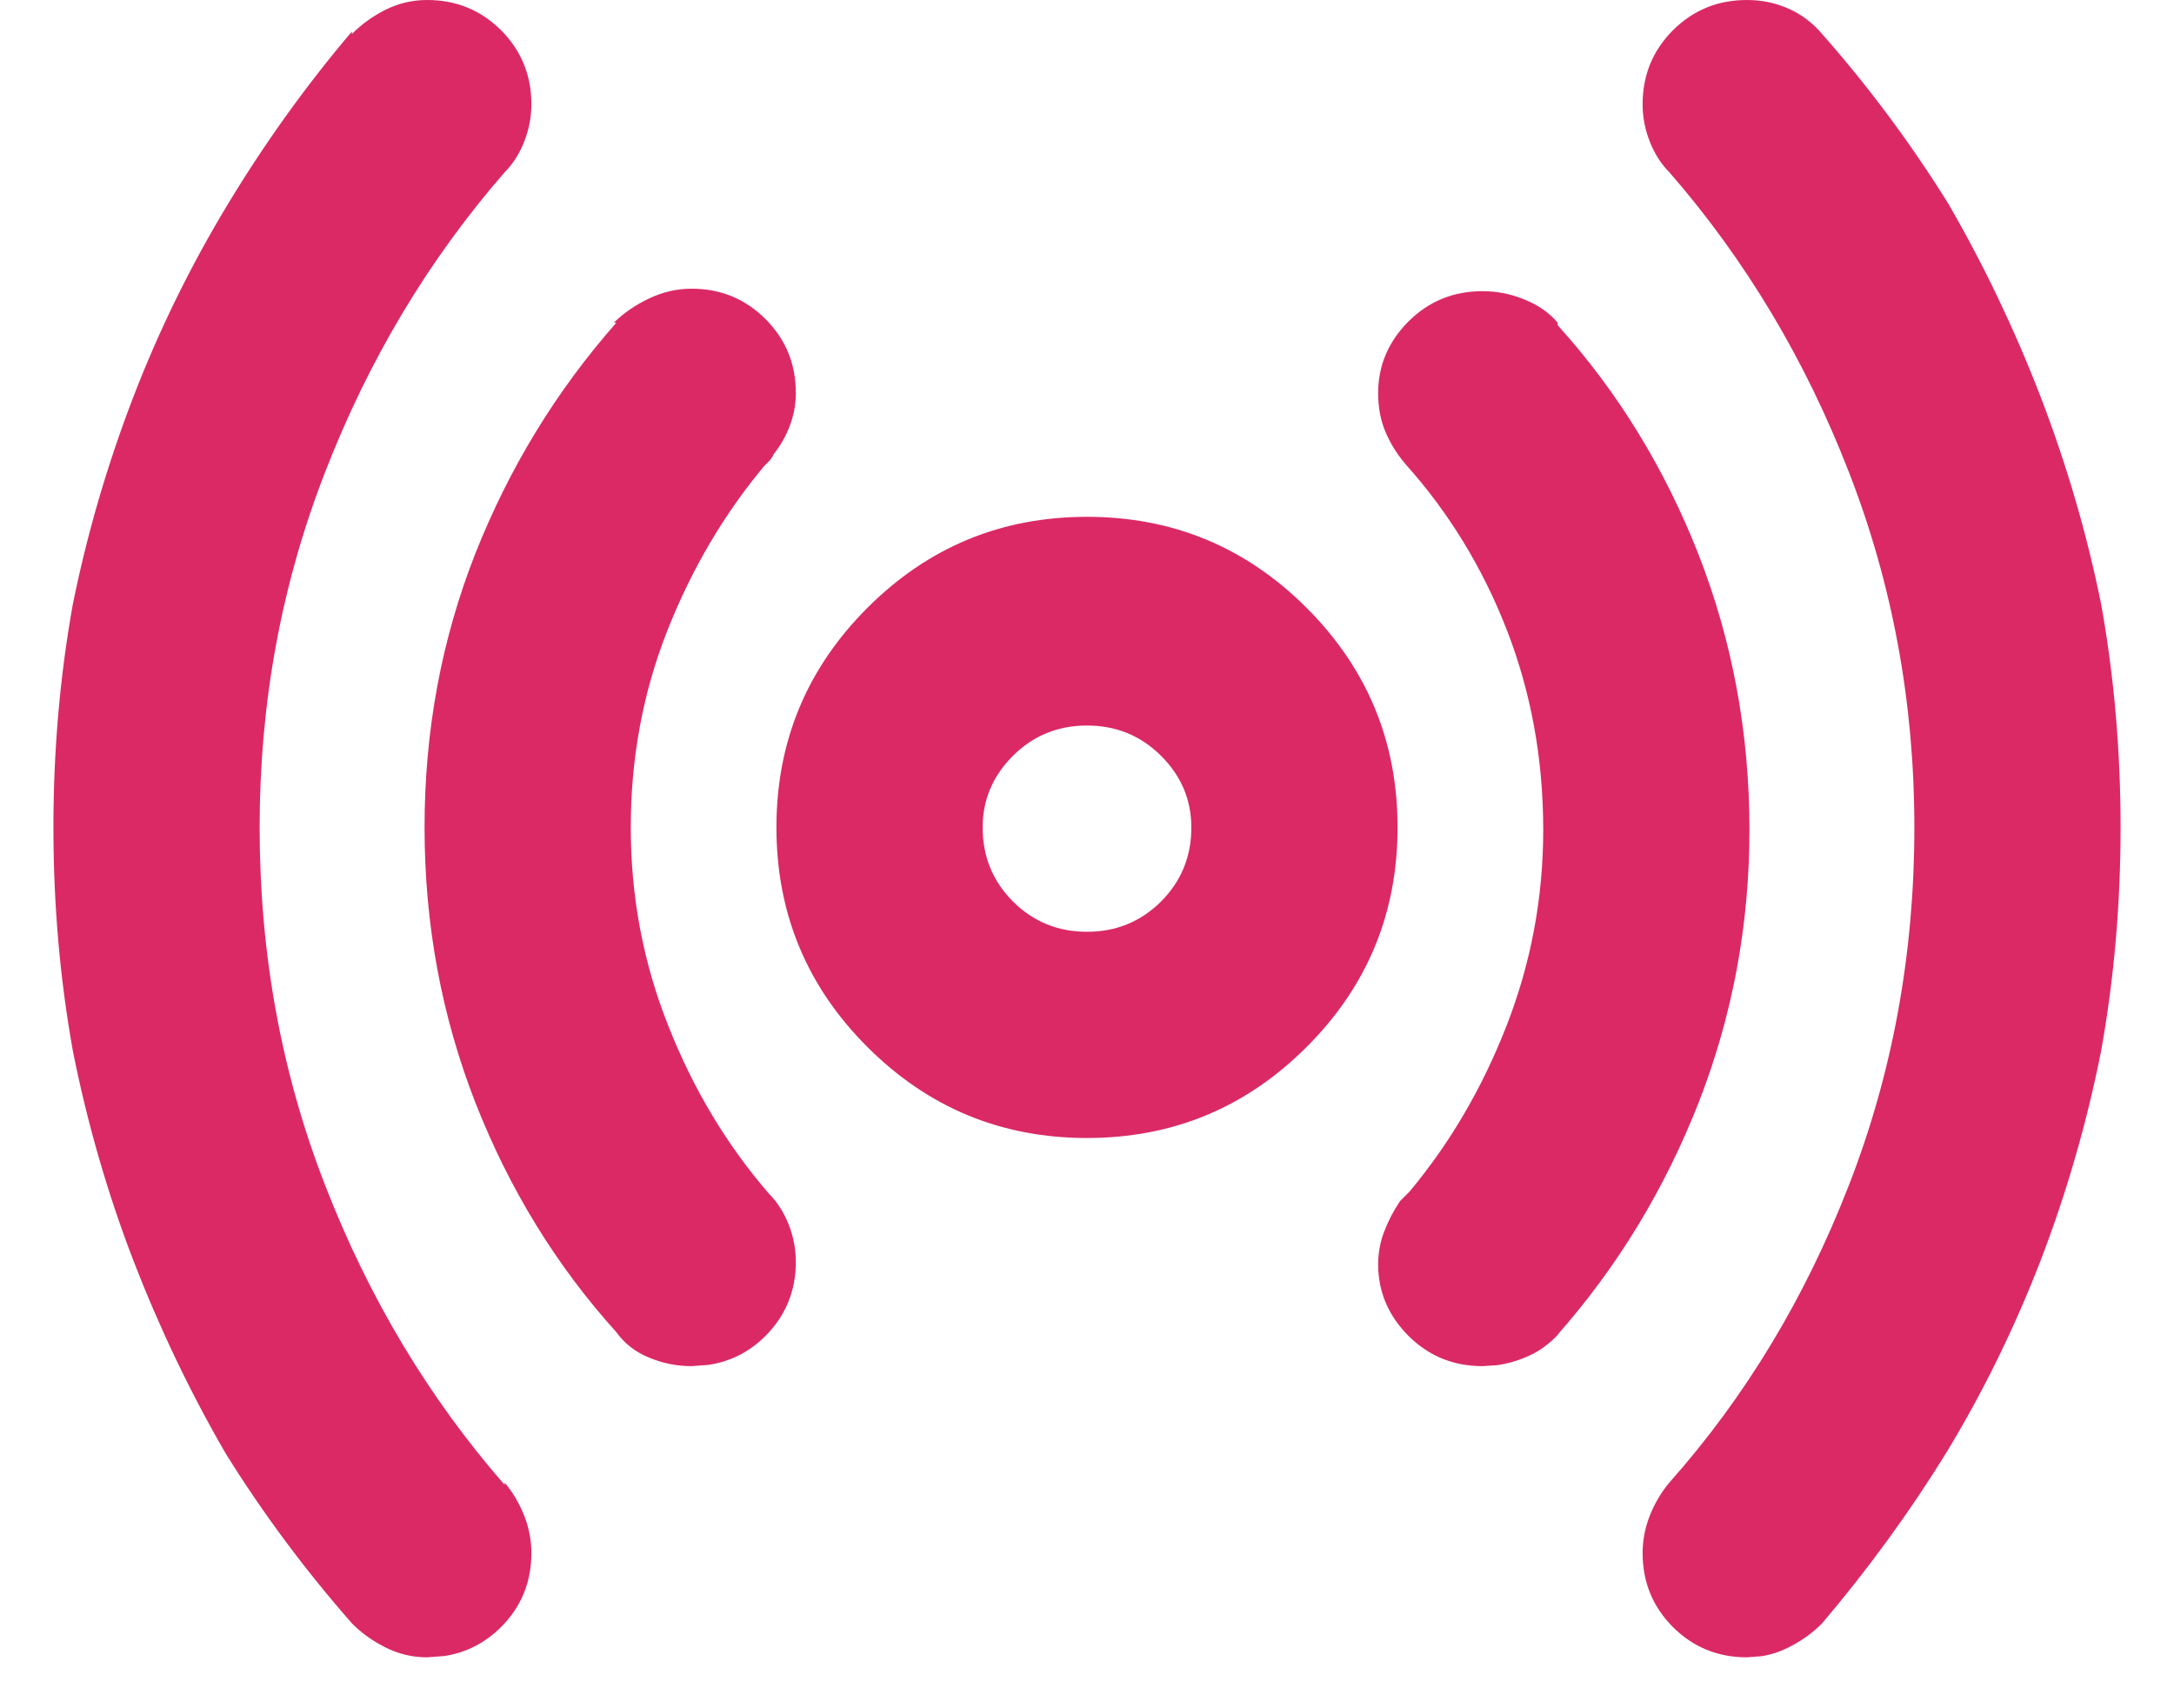 <svg width="14" height="11" viewBox="0 0 14 11" fill="none" xmlns="http://www.w3.org/2000/svg">
<path fill-rule="evenodd" clip-rule="evenodd" d="M2.859 10.664L2.75 10.672C2.656 10.672 2.568 10.651 2.484 10.609C2.401 10.568 2.328 10.516 2.266 10.453C1.964 10.109 1.693 9.745 1.453 9.359C1.224 8.964 1.026 8.549 0.859 8.117C0.693 7.685 0.562 7.234 0.469 6.766C0.385 6.297 0.344 5.818 0.344 5.328C0.344 4.839 0.385 4.359 0.469 3.891C0.562 3.432 0.693 2.987 0.859 2.555C1.026 2.122 1.229 1.708 1.469 1.312C1.708 0.917 1.974 0.547 2.266 0.203V0.219C2.328 0.156 2.401 0.104 2.484 0.062C2.568 0.021 2.656 0 2.75 0C2.938 0 3.096 0.065 3.227 0.195C3.357 0.326 3.422 0.484 3.422 0.672C3.422 0.755 3.406 0.836 3.375 0.914C3.344 0.992 3.302 1.057 3.25 1.109C2.76 1.672 2.375 2.315 2.094 3.039C1.812 3.763 1.672 4.526 1.672 5.328C1.672 6.141 1.812 6.909 2.094 7.633C2.375 8.357 2.76 9 3.25 9.562V9.547C3.302 9.609 3.344 9.68 3.375 9.758C3.406 9.836 3.422 9.917 3.422 10C3.422 10.188 3.357 10.346 3.227 10.477C3.122 10.581 3 10.643 2.859 10.664ZM11.342 10.665L11.25 10.672C11.062 10.672 10.904 10.607 10.773 10.477C10.643 10.346 10.578 10.188 10.578 10C10.578 9.917 10.594 9.836 10.625 9.758C10.656 9.68 10.698 9.609 10.75 9.547C11.24 8.995 11.625 8.357 11.906 7.633C12.188 6.909 12.328 6.141 12.328 5.328C12.328 4.526 12.188 3.763 11.906 3.039C11.625 2.315 11.24 1.672 10.75 1.109C10.698 1.057 10.656 0.992 10.625 0.914C10.594 0.836 10.578 0.755 10.578 0.672C10.578 0.484 10.643 0.326 10.773 0.195C10.904 0.065 11.062 0 11.25 0C11.344 0 11.432 0.018 11.516 0.055C11.599 0.091 11.672 0.146 11.734 0.219C12.037 0.562 12.307 0.927 12.547 1.312C12.776 1.708 12.974 2.122 13.141 2.555C13.307 2.987 13.438 3.432 13.531 3.891C13.615 4.359 13.656 4.839 13.656 5.328C13.656 5.818 13.615 6.297 13.531 6.766C13.438 7.234 13.307 7.685 13.141 8.117C12.974 8.549 12.771 8.964 12.531 9.359C12.292 9.745 12.026 10.109 11.734 10.453C11.672 10.516 11.599 10.568 11.516 10.609C11.46 10.637 11.402 10.656 11.342 10.665ZM4.453 8.797L4.562 8.789C4.703 8.768 4.826 8.706 4.93 8.602C5.06 8.471 5.125 8.312 5.125 8.125C5.125 8.042 5.109 7.961 5.078 7.883C5.047 7.805 5.005 7.74 4.953 7.688C4.682 7.375 4.466 7.016 4.305 6.609C4.143 6.203 4.062 5.776 4.062 5.328C4.062 4.88 4.141 4.458 4.297 4.062C4.453 3.667 4.661 3.312 4.922 3L4.938 2.984L4.953 2.969C4.964 2.958 4.974 2.943 4.984 2.922C5.026 2.87 5.06 2.81 5.086 2.742C5.112 2.674 5.125 2.604 5.125 2.531C5.125 2.344 5.06 2.185 4.93 2.055C4.799 1.924 4.641 1.859 4.453 1.859C4.359 1.859 4.268 1.88 4.18 1.922C4.091 1.964 4.016 2.016 3.953 2.078H3.969C3.583 2.516 3.281 3.01 3.062 3.562C2.844 4.115 2.734 4.703 2.734 5.328C2.734 5.953 2.844 6.544 3.062 7.102C3.281 7.659 3.583 8.151 3.969 8.578C4.021 8.651 4.091 8.706 4.18 8.742C4.268 8.779 4.359 8.797 4.453 8.797ZM9.64 8.791L9.547 8.797C9.359 8.797 9.201 8.732 9.07 8.602C8.94 8.471 8.875 8.318 8.875 8.141C8.875 8.068 8.888 7.997 8.914 7.93C8.94 7.862 8.974 7.797 9.016 7.734L9.078 7.672C9.339 7.359 9.547 7.003 9.703 6.602C9.859 6.201 9.938 5.781 9.938 5.344C9.938 4.885 9.859 4.456 9.703 4.055C9.547 3.654 9.328 3.297 9.047 2.984C8.995 2.922 8.953 2.854 8.922 2.781C8.891 2.708 8.875 2.625 8.875 2.531C8.875 2.354 8.94 2.201 9.07 2.07C9.201 1.94 9.359 1.875 9.547 1.875C9.641 1.875 9.732 1.893 9.82 1.93C9.909 1.966 9.979 2.016 10.031 2.078V2.094C10.417 2.521 10.719 3.013 10.938 3.57C11.156 4.128 11.266 4.719 11.266 5.344C11.266 5.958 11.156 6.544 10.938 7.102C10.719 7.659 10.417 8.156 10.031 8.594L10.047 8.578C9.984 8.651 9.909 8.706 9.82 8.742C9.761 8.766 9.701 8.783 9.64 8.791ZM7 7.328C7.552 7.328 8.023 7.133 8.414 6.742C8.805 6.352 9 5.88 9 5.328C9 4.776 8.805 4.305 8.414 3.914C8.023 3.523 7.552 3.328 7 3.328C6.448 3.328 5.977 3.523 5.586 3.914C5.195 4.305 5 4.776 5 5.328C5 5.88 5.195 6.352 5.586 6.742C5.977 7.133 6.448 7.328 7 7.328ZM6.523 5.805C6.654 5.935 6.812 6 7 6C7.188 6 7.346 5.935 7.477 5.805C7.607 5.674 7.672 5.516 7.672 5.328C7.672 5.151 7.607 4.997 7.477 4.867C7.346 4.737 7.188 4.672 7 4.672C6.812 4.672 6.654 4.737 6.523 4.867C6.393 4.997 6.328 5.151 6.328 5.328C6.328 5.516 6.393 5.674 6.523 5.805Z" fill="#DB2966"/>
</svg>
